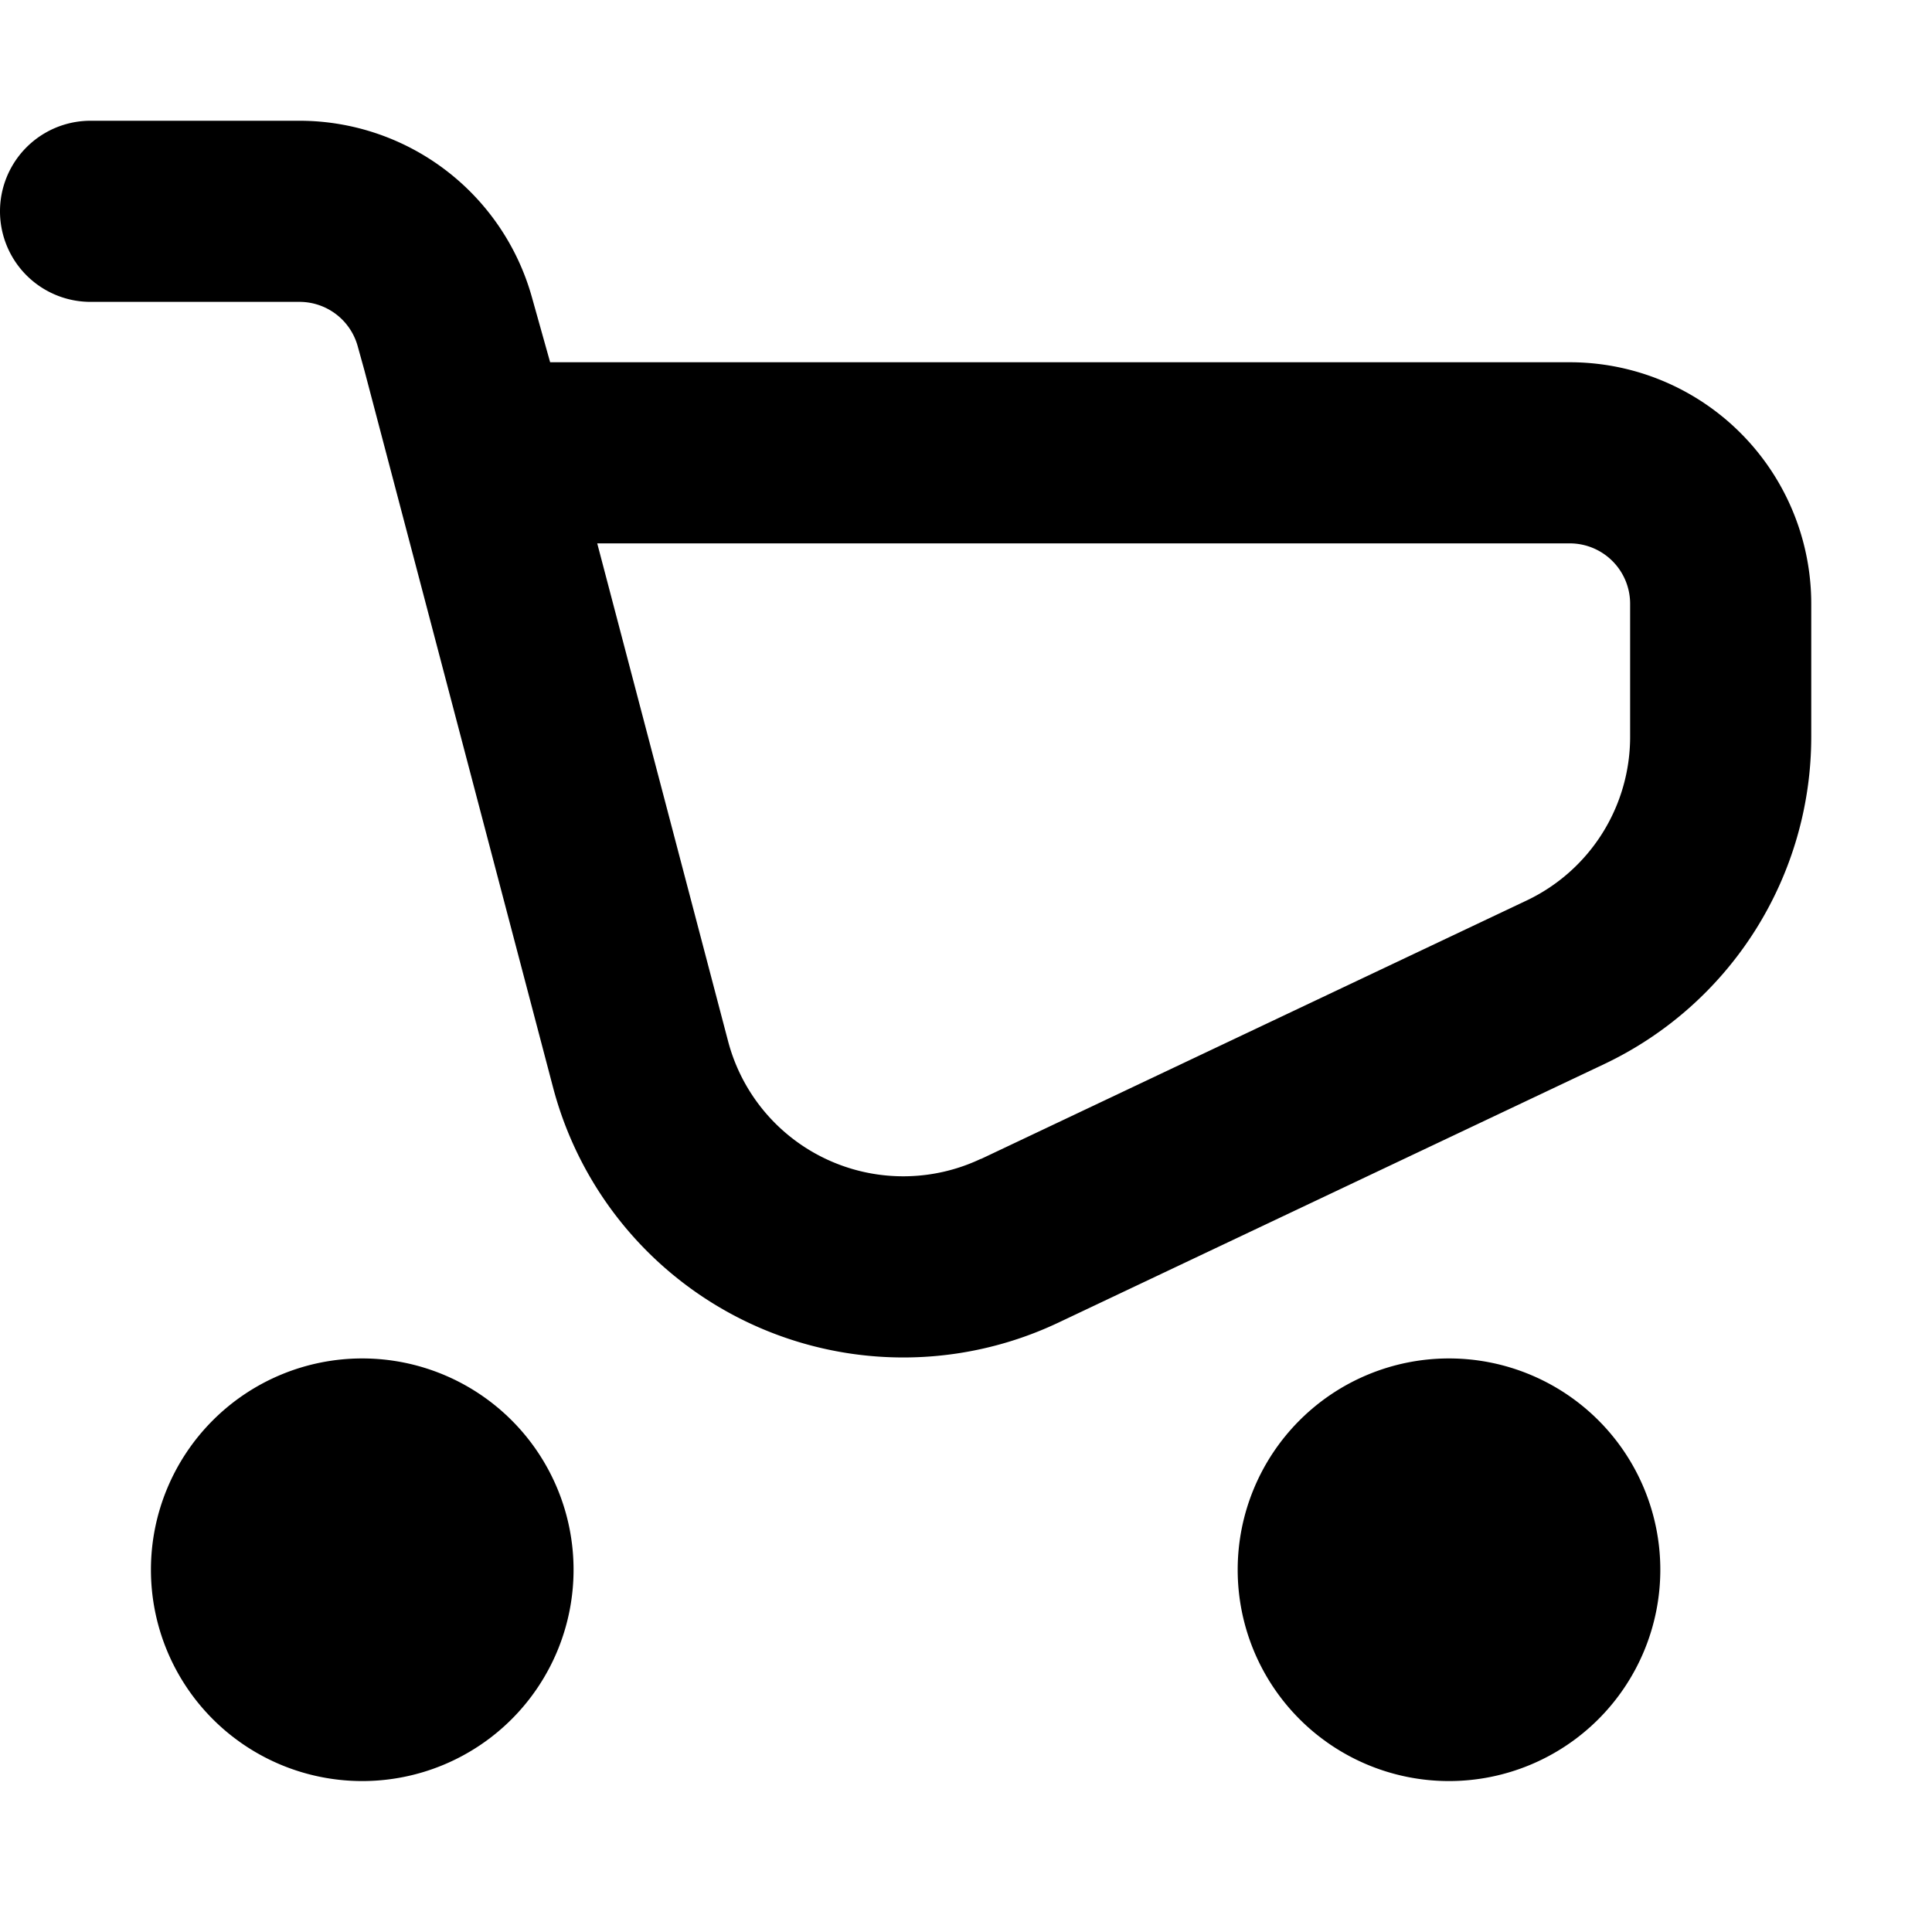 <svg xmlns="http://www.w3.org/2000/svg" width="16" height="16" fill="none" viewBox="0 0 16 16"><path fill="currentColor" fill-rule="evenodd" d="M3.018 3.068 3.395 4.5 4.58 9.005a3 3 0 0 0 4.186 1.948l4.518-2.14A3 3 0 0 0 15 6.102V5a2 2 0 0 0-2-2H4.556l-.15-.535A2 2 0 0 0 2.48 1H.75a.75.75 0 0 0 0 1.5h1.73a.5.5 0 0 1 .482.366zm5.106 6.53 4.518-2.14a1.5 1.5 0 0 0 .858-1.356V5a.5.5 0 0 0-.5-.5H4.946L6.03 8.624a1.5 1.5 0 0 0 2.093.973M12 14.75a1.75 1.75 0 1 0 0-3.5 1.75 1.75 0 0 0 0 3.5M4.75 13a1.75 1.75 0 1 1-3.5 0 1.75 1.75 0 0 1 3.5 0" clip-rule="evenodd"/></svg>
